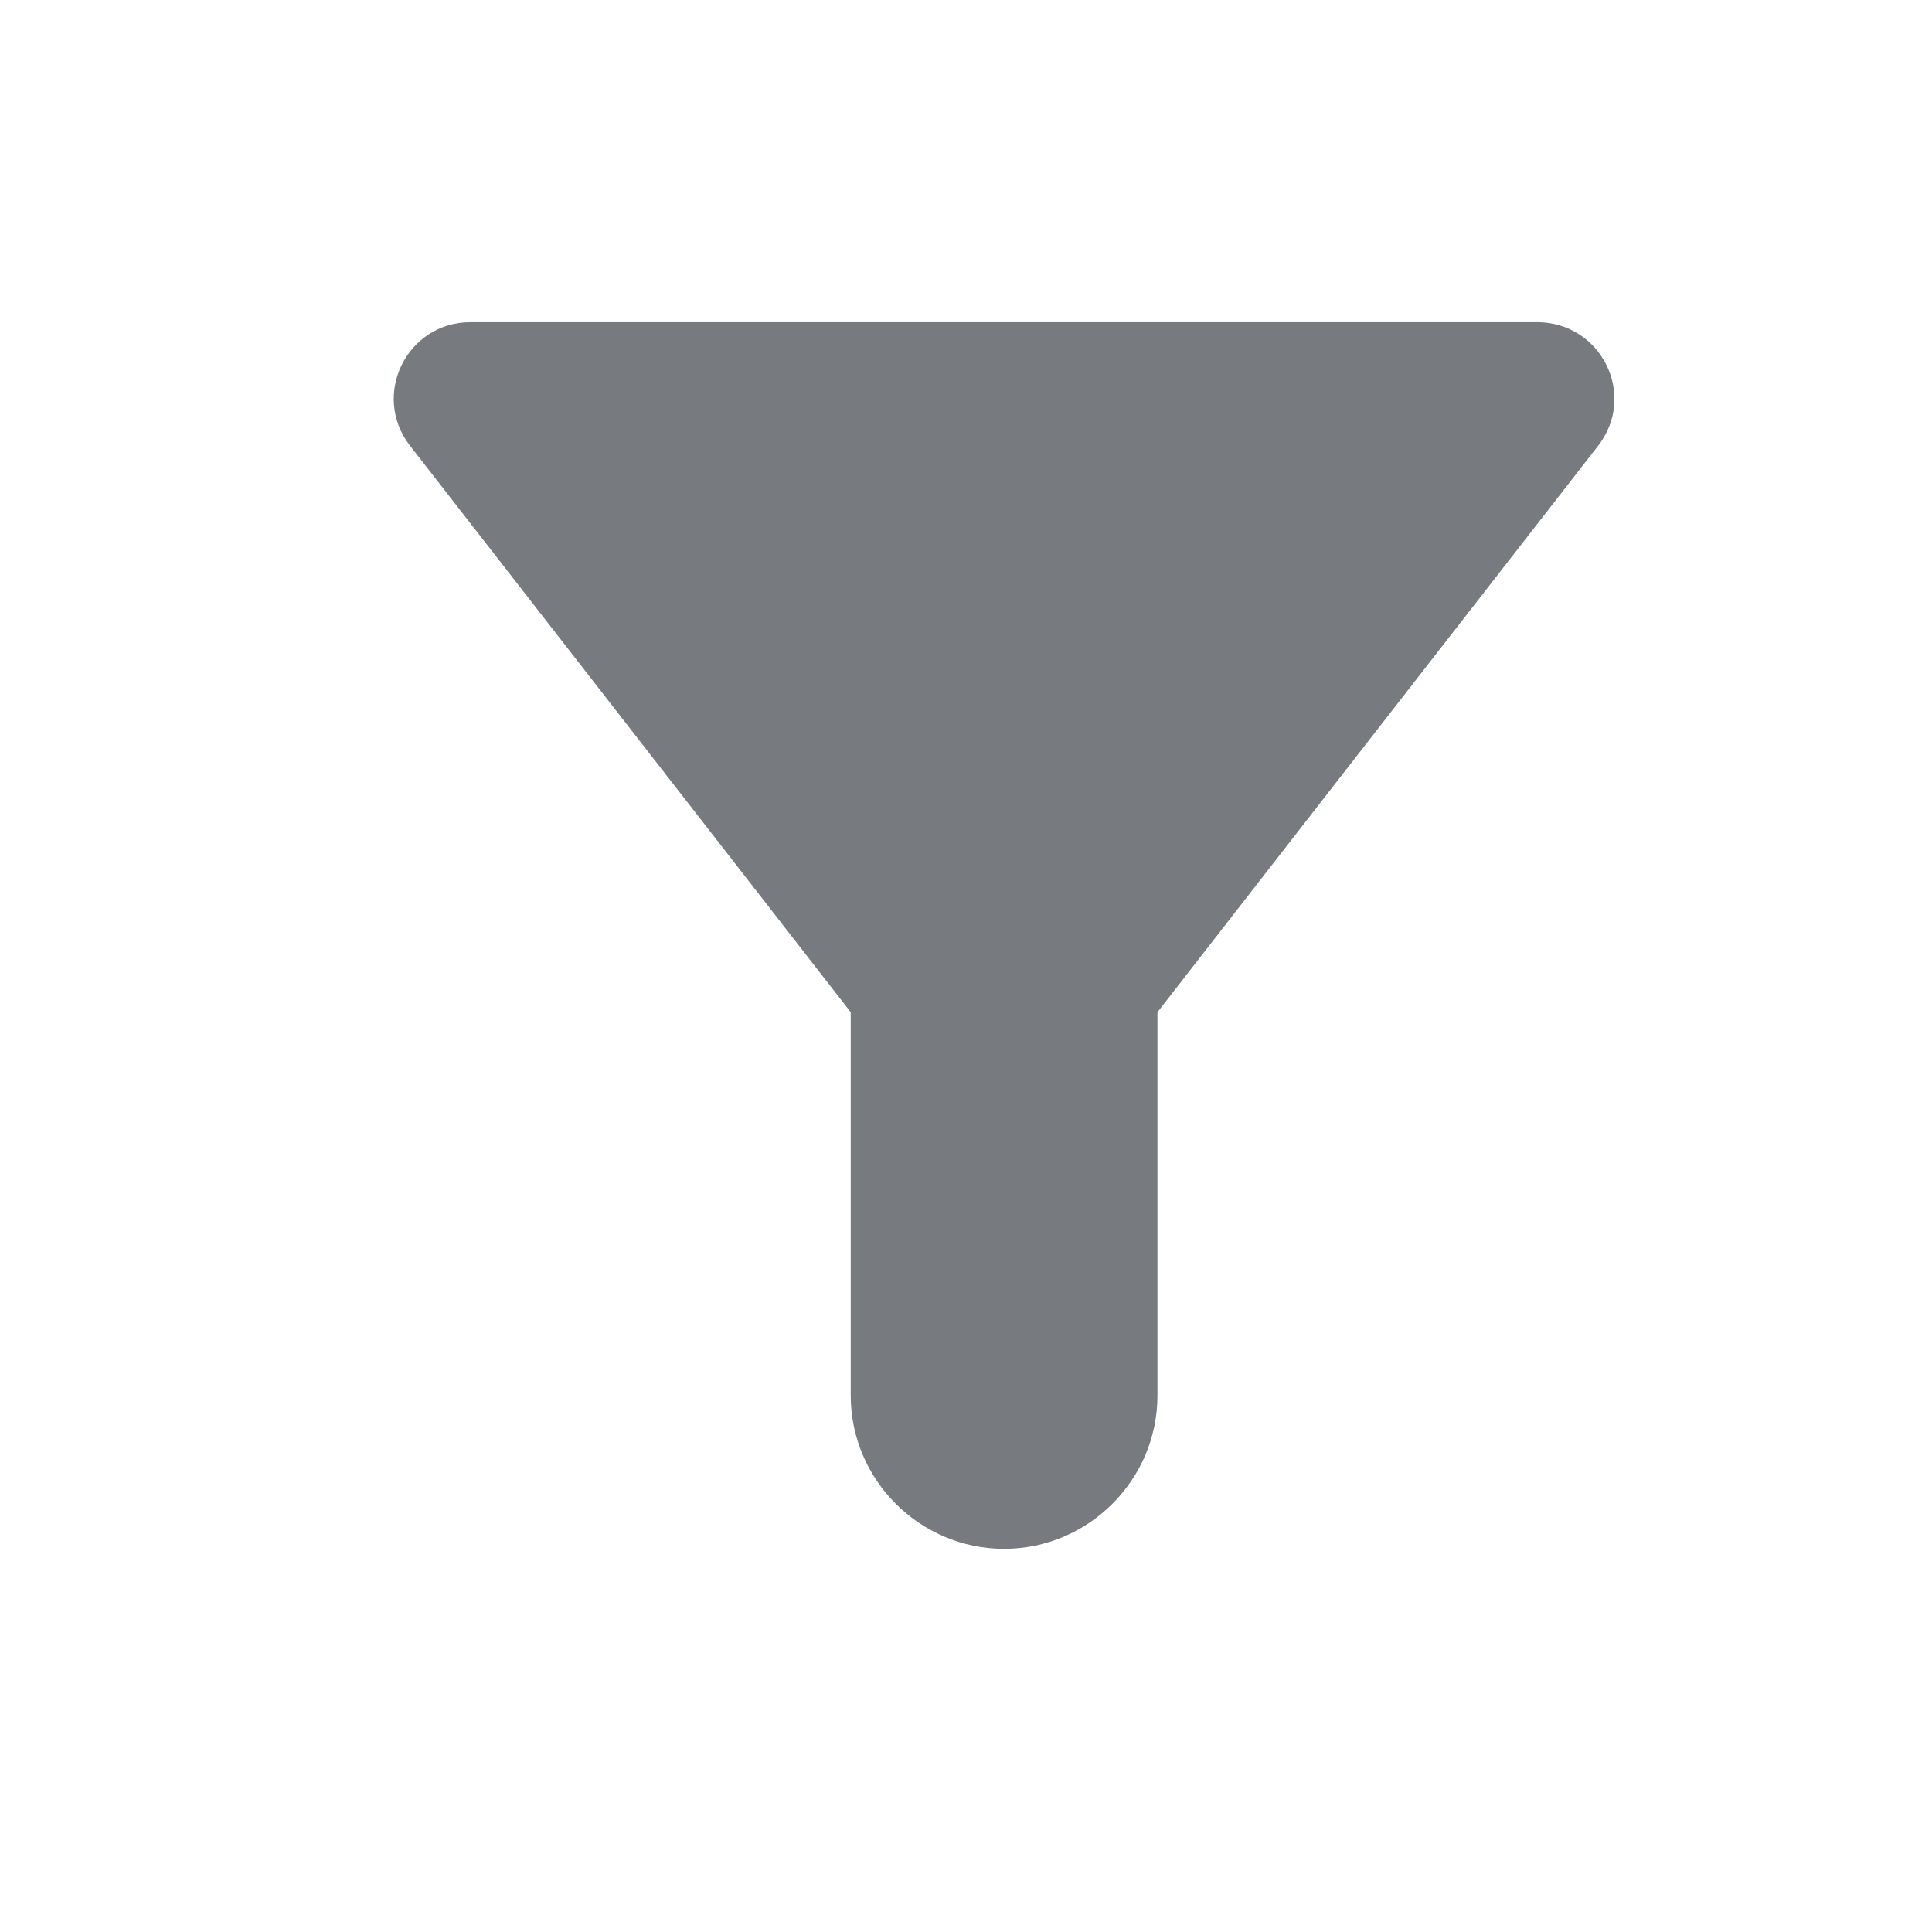 <svg viewBox="0 0 21 21" fill="none" xmlns="http://www.w3.org/2000/svg">
<g clip-path="url(#clip0_2031_53418)">
<path d="M4.456 4.844C6.389 7.327 9.247 11.002 9.247 11.002V15.169C9.247 16.085 9.997 16.835 10.914 16.835C11.831 16.835 12.581 16.085 12.581 15.169V11.002C12.581 11.002 15.439 7.327 17.372 4.844C17.797 4.294 17.406 3.502 16.706 3.502H5.114C4.422 3.502 4.031 4.294 4.456 4.844Z" fill="#777b80"/>
</g>
<defs>
<clipPath id="clip0_2031_53418">
<rect width="20" height="20" fill="white" transform="translate(0.914 0.17)"/>
</clipPath>
</defs>
</svg>
